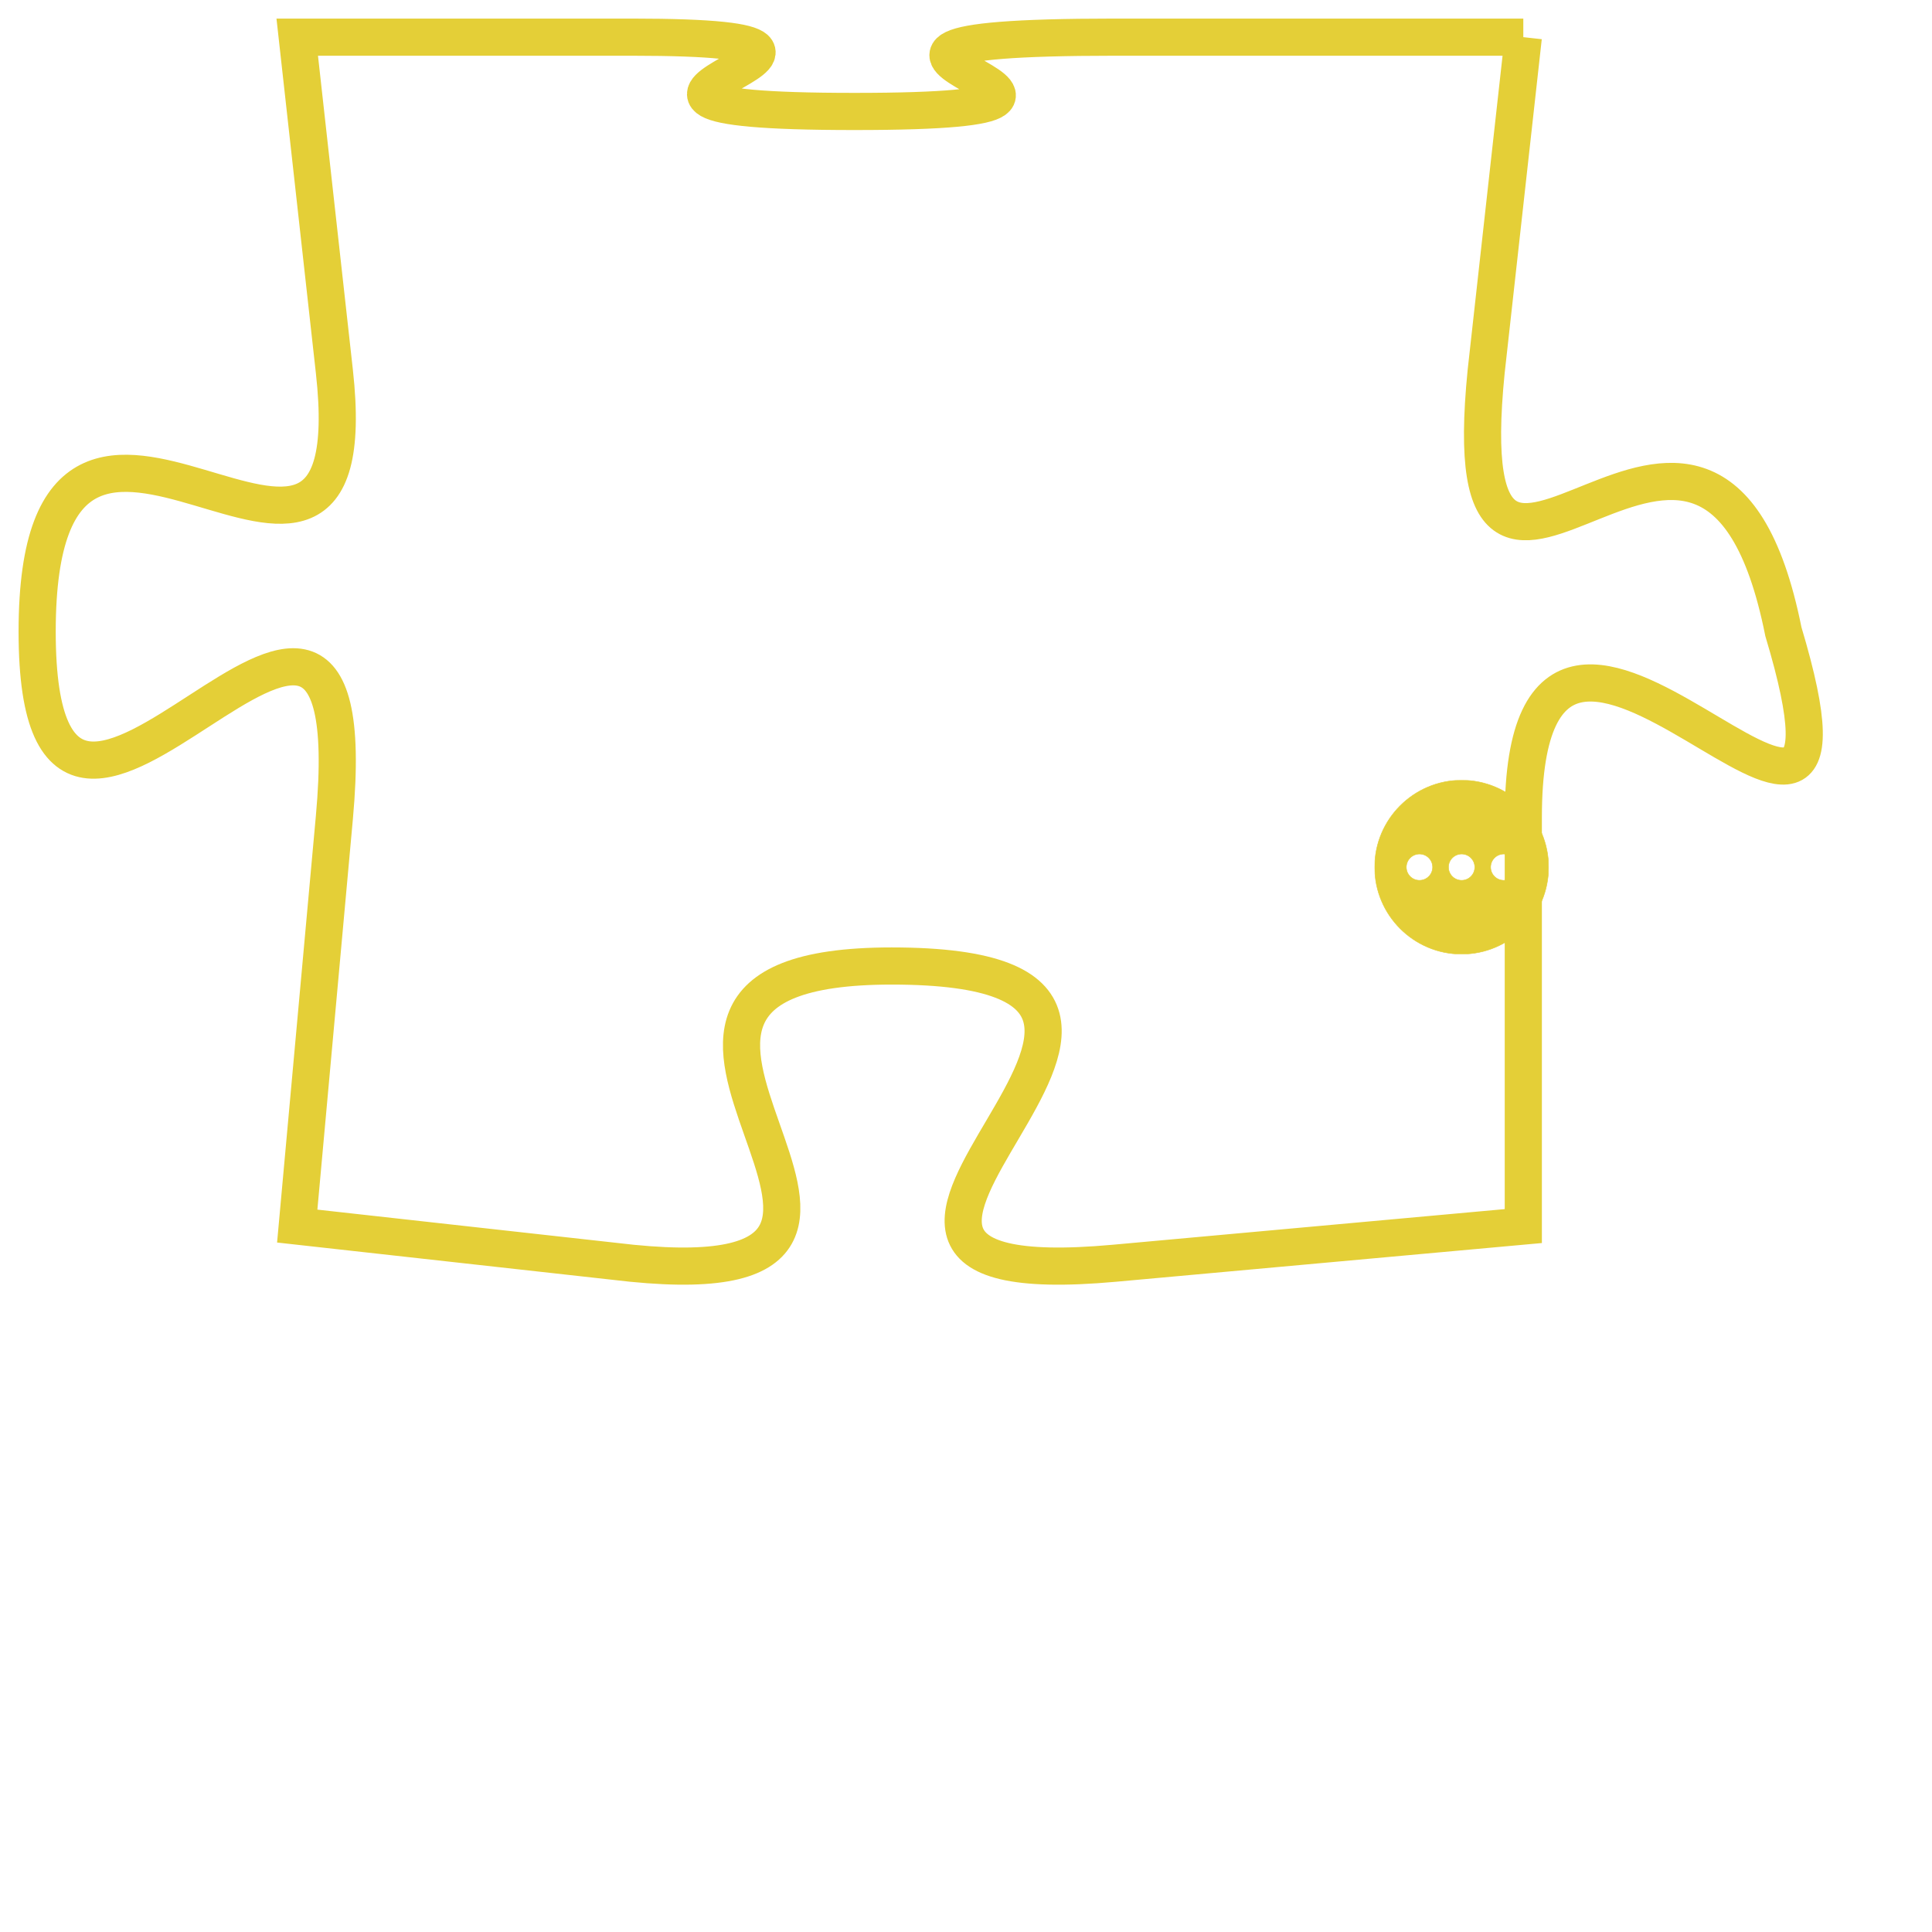 <svg version="1.1" xmlns="http://www.w3.org/2000/svg" xmlns:xlink="http://www.w3.org/1999/xlink" fill="transparent" x="0" y="0" width="350" height="350" preserveAspectRatio="xMinYMin slice"><style type="text/css">.links{fill:transparent;stroke: #E4CF37;}.links:hover{fill:#63D272; opacity:0.4;}</style><defs><g id="allt"><path id="t7836" d="M1221,1920 L1210,1920 C1199,1920 1213,1922 1203,1922 C1193,1922 1206,1920 1197,1920 L1188,1920 1188,1920 L1189,1929 C1190,1938 1181,1926 1181,1936 C1181,1946 1190,1930 1189,1941 L1188,1952 1188,1952 L1197,1953 C1207,1954 1194,1945 1204,1945 C1215,1945 1199,1954 1210,1953 L1221,1952 1221,1952 L1221,1941 C1221,1931 1231,1946 1228,1936 C1226,1926 1219,1939 1220,1929 L1221,1920"/></g><clipPath id="c" clipRule="evenodd" fill="transparent"><use href="#t7836"/></clipPath></defs><svg viewBox="1180 1919 52 36" preserveAspectRatio="xMinYMin meet"><svg width="4380" height="2430"><g><image crossorigin="anonymous" x="0" y="0" href="https://nftpuzzle.license-token.com/assets/completepuzzle.svg" width="100%" height="100%" /><g class="links"><use href="#t7836"/></g></g></svg><svg x="1217" y="1940" height="9%" width="9%" viewBox="0 0 330 330"><g><a xlink:href="https://nftpuzzle.license-token.com/" class="links"><title>See the most innovative NFT based token software licensing project</title><path fill="#E4CF37" id="more" d="M165,0C74.019,0,0,74.019,0,165s74.019,165,165,165s165-74.019,165-165S255.981,0,165,0z M85,190 c-13.785,0-25-11.215-25-25s11.215-25,25-25s25,11.215,25,25S98.785,190,85,190z M165,190c-13.785,0-25-11.215-25-25 s11.215-25,25-25s25,11.215,25,25S178.785,190,165,190z M245,190c-13.785,0-25-11.215-25-25s11.215-25,25-25 c13.785,0,25,11.215,25,25S258.785,190,245,190z"></path></a></g></svg></svg></svg>